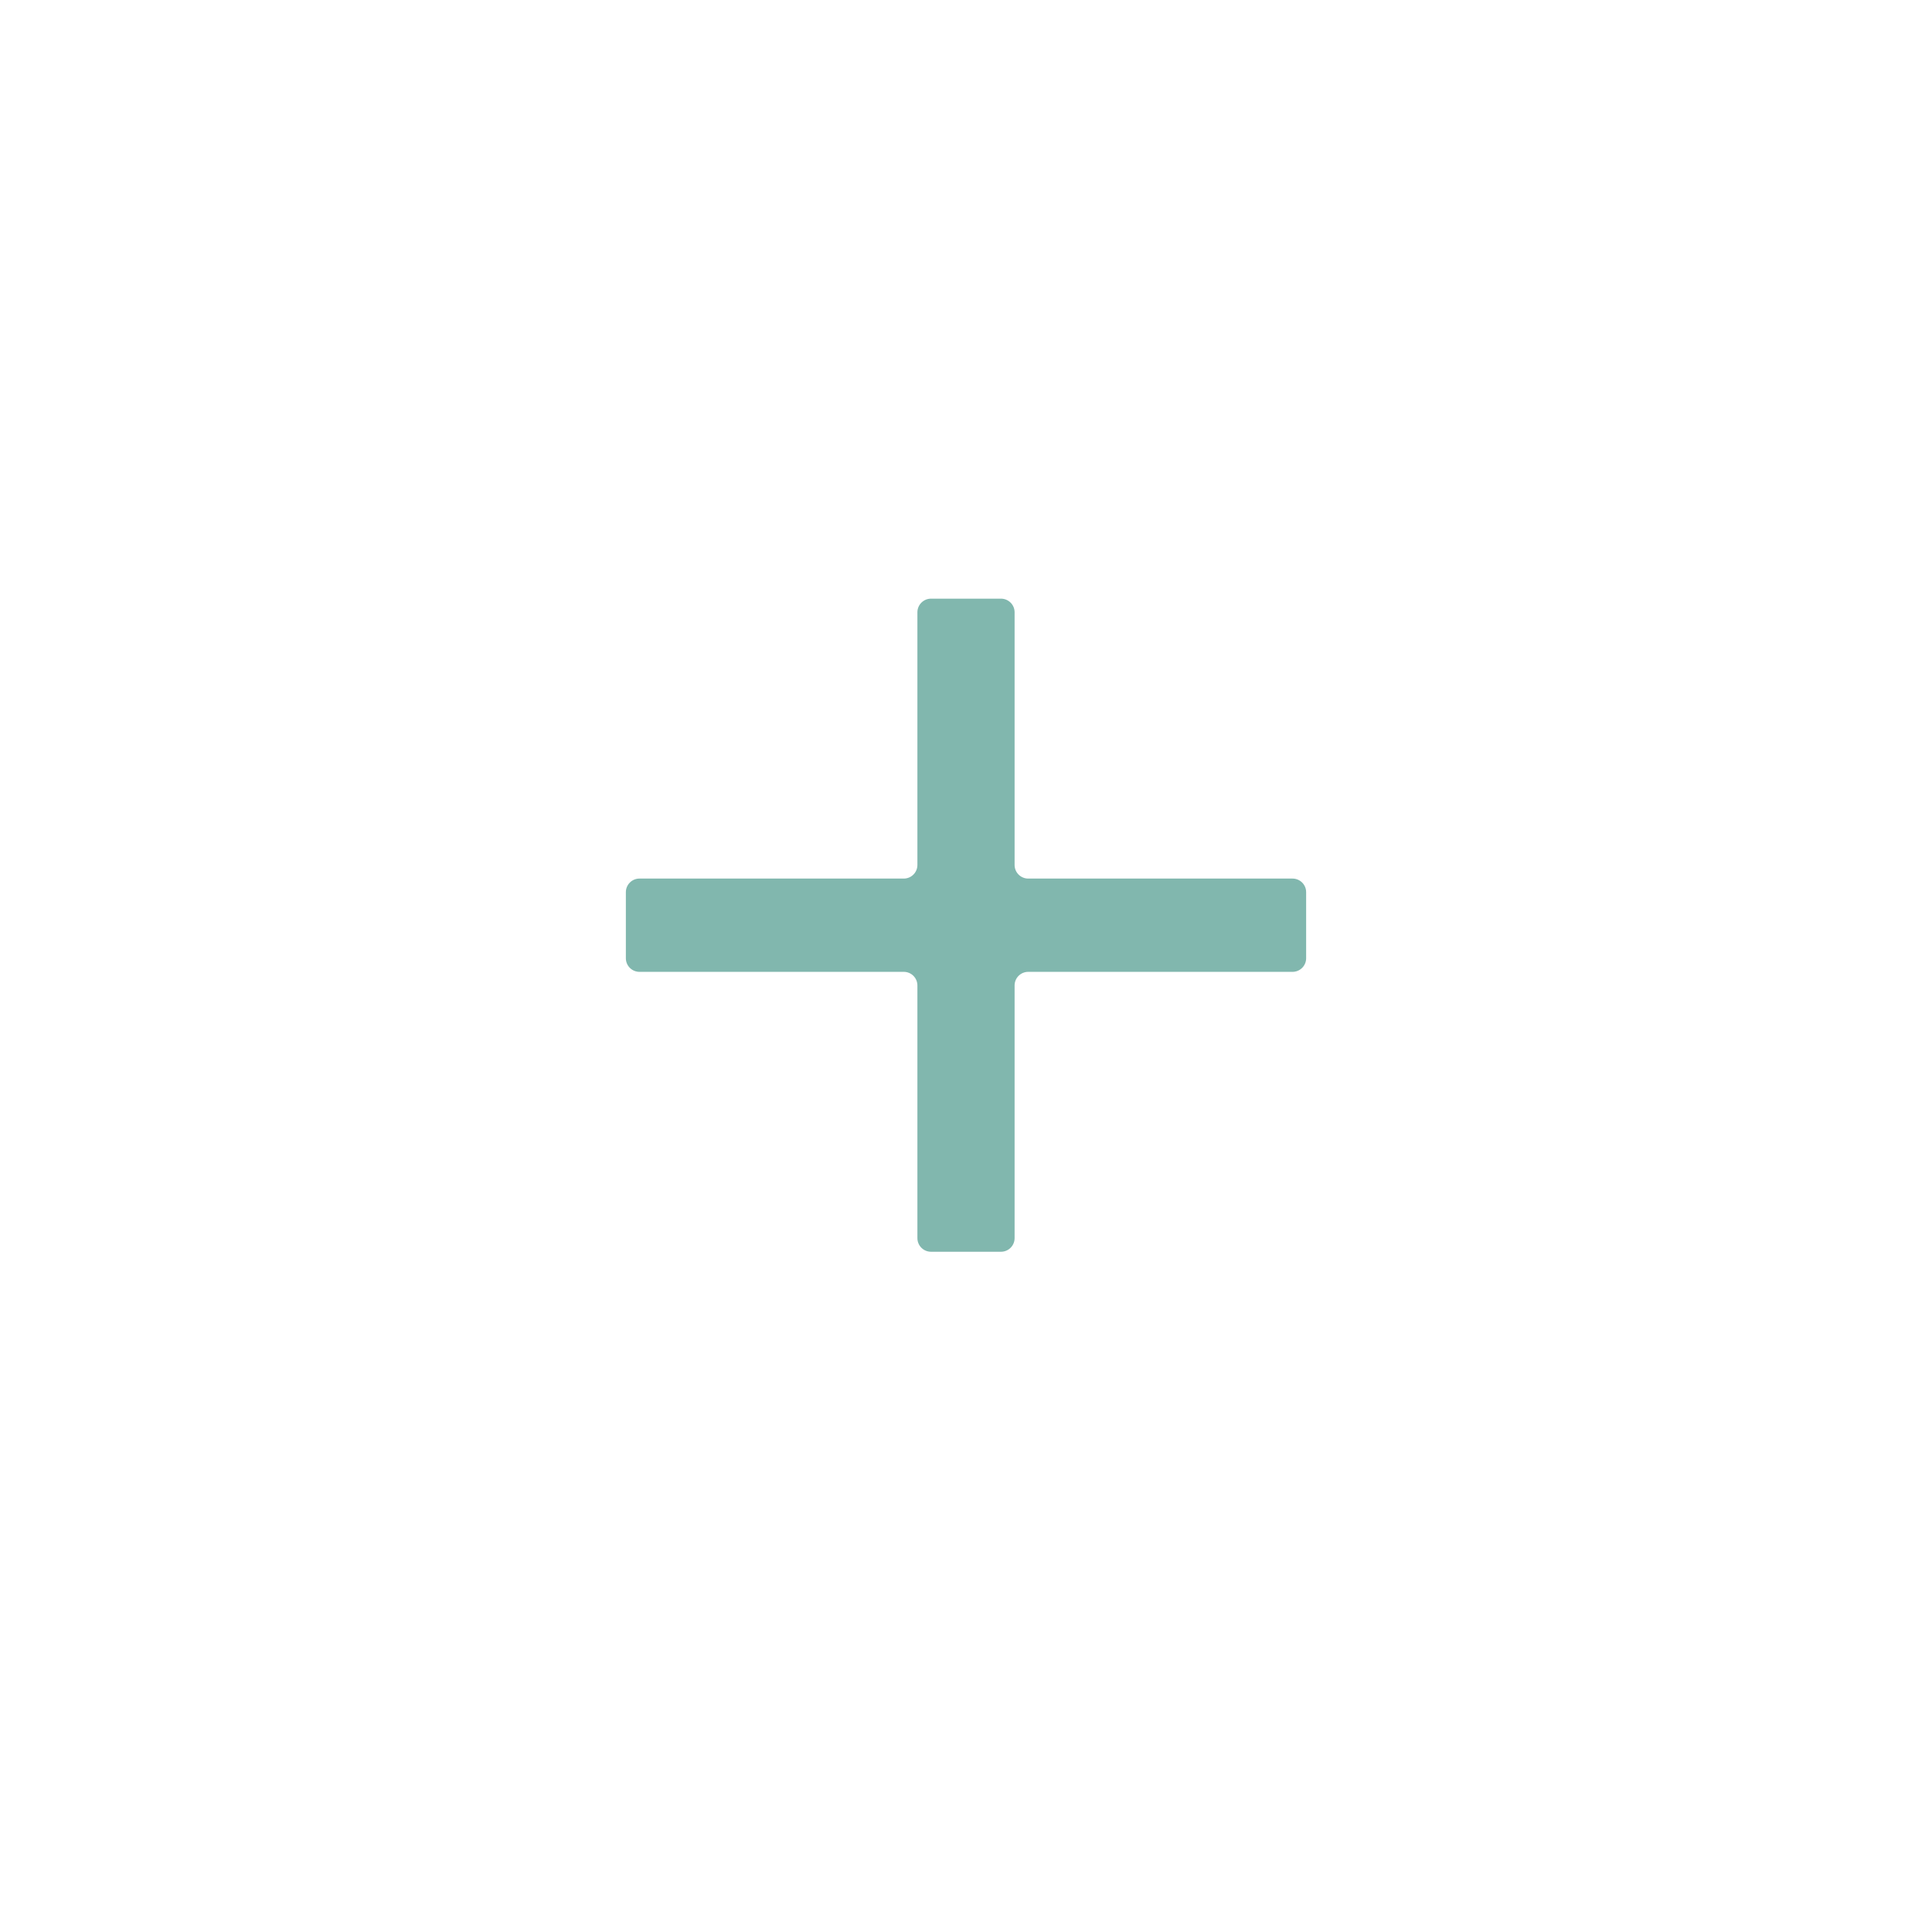 <svg width="71" height="70" viewBox="0 0 71 70" fill="none" xmlns="http://www.w3.org/2000/svg">
<g filter="url(#filter0_ddd)">
<rect x="10.648" y="9" width="50" height="50" rx="25" fill="white"/>
</g>
<rect x="10.648" y="9" width="50" height="50" rx="25" fill="white"/>
<path fill-rule="evenodd" clip-rule="evenodd" d="M48 35.214C48 35.49 47.776 35.714 47.5 35.714H37.786C37.51 35.714 37.286 35.938 37.286 36.214V45.5C37.286 45.776 37.062 46 36.786 46H34.214C33.938 46 33.714 45.776 33.714 45.5V36.214C33.714 35.938 33.49 35.714 33.214 35.714H23.5C23.224 35.714 23 35.49 23 35.214V32.786C23 32.51 23.224 32.286 23.5 32.286H33.214C33.49 32.286 33.714 32.062 33.714 31.786V22.5C33.714 22.224 33.938 22 34.214 22H36.786C37.062 22 37.286 22.224 37.286 22.5V31.786C37.286 32.062 37.51 32.286 37.786 32.286H47.5C47.776 32.286 48 32.51 48 32.786V35.214Z" fill="#81B7AE"/>
<defs>
<filter id="filter0_ddd" x="0.648" y="0" width="70" height="70" filterUnits="userSpaceOnUse" color-interpolation-filters="sRGB">
<feFlood flood-opacity="0" result="BackgroundImageFix"/>
<feColorMatrix in="SourceAlpha" type="matrix" values="0 0 0 0 0 0 0 0 0 0 0 0 0 0 0 0 0 0 127 0"/>
<feOffset dy="2"/>
<feGaussianBlur stdDeviation="2"/>
<feColorMatrix type="matrix" values="0 0 0 0 0 0 0 0 0 0 0 0 0 0 0 0 0 0 0.2 0"/>
<feBlend mode="normal" in2="BackgroundImageFix" result="effect1_dropShadow"/>
<feColorMatrix in="SourceAlpha" type="matrix" values="0 0 0 0 0 0 0 0 0 0 0 0 0 0 0 0 0 0 127 0"/>
<feOffset dy="1"/>
<feGaussianBlur stdDeviation="5"/>
<feColorMatrix type="matrix" values="0 0 0 0 0 0 0 0 0 0 0 0 0 0 0 0 0 0 0.12 0"/>
<feBlend mode="normal" in2="effect1_dropShadow" result="effect2_dropShadow"/>
<feColorMatrix in="SourceAlpha" type="matrix" values="0 0 0 0 0 0 0 0 0 0 0 0 0 0 0 0 0 0 127 0"/>
<feOffset dy="4"/>
<feGaussianBlur stdDeviation="2.5"/>
<feColorMatrix type="matrix" values="0 0 0 0 0 0 0 0 0 0 0 0 0 0 0 0 0 0 0.14 0"/>
<feBlend mode="normal" in2="effect2_dropShadow" result="effect3_dropShadow"/>
<feBlend mode="normal" in="SourceGraphic" in2="effect3_dropShadow" result="shape"/>
</filter>
</defs>
</svg>
